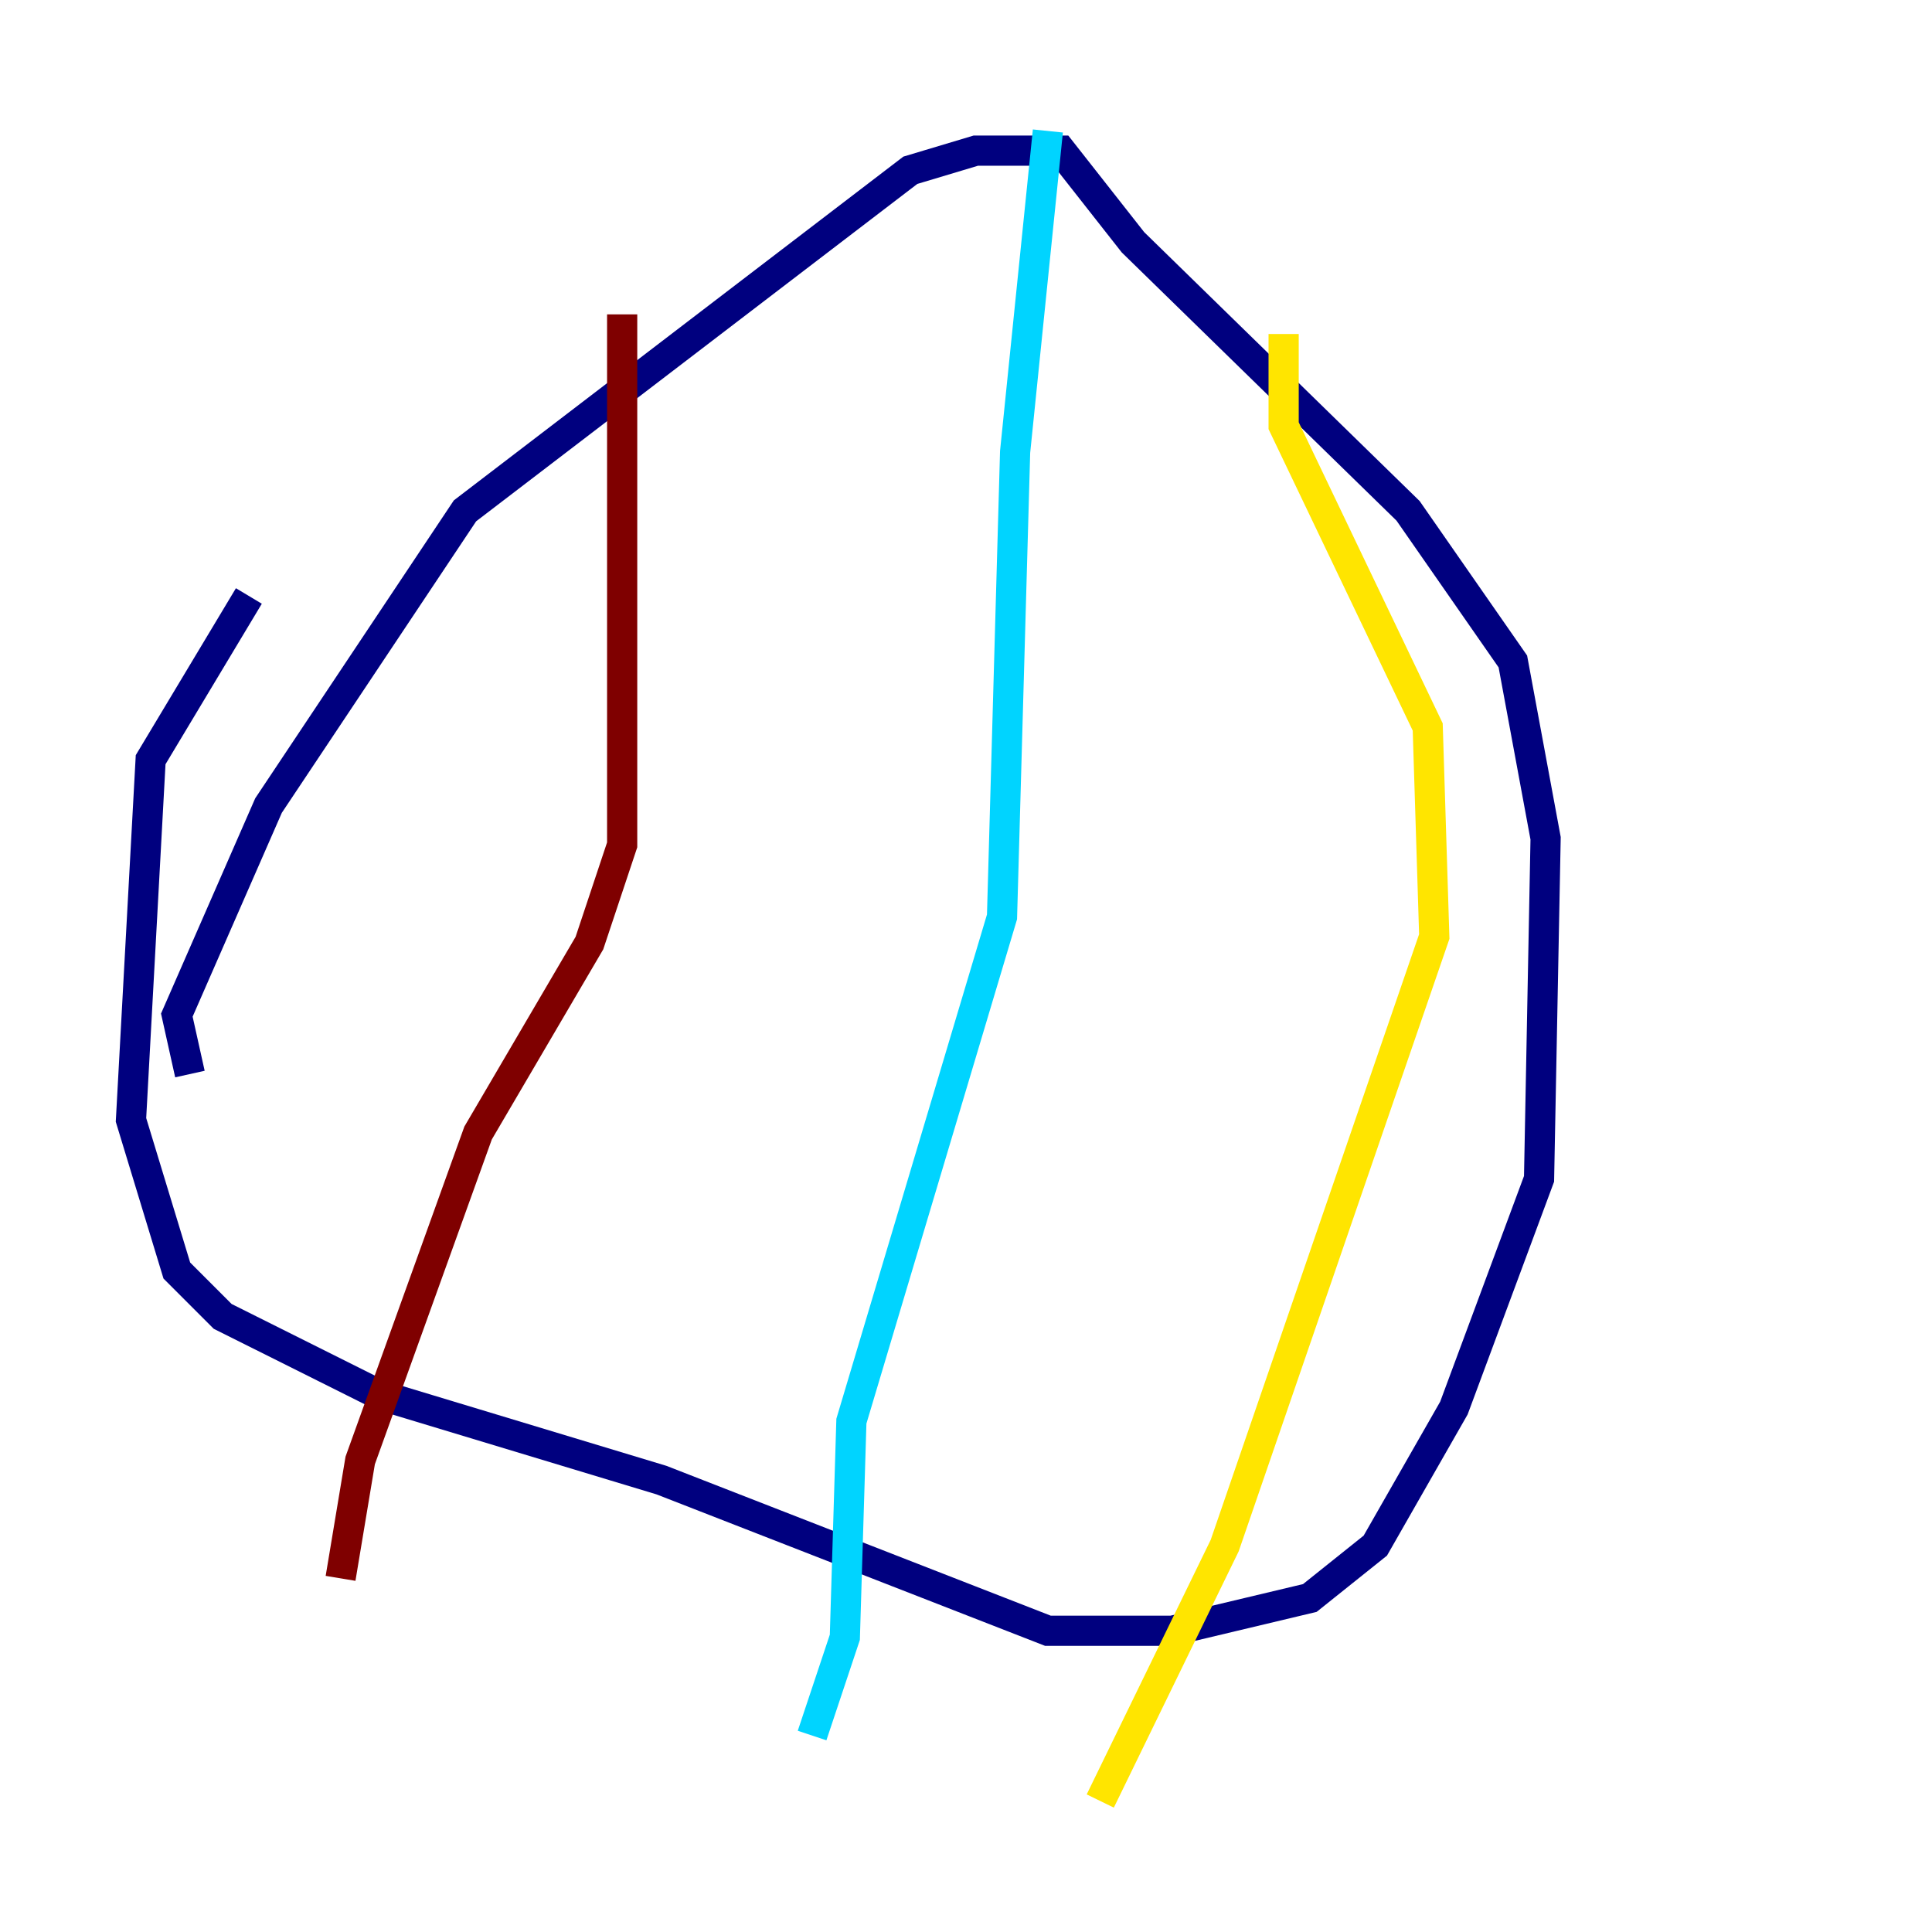 <?xml version="1.0" encoding="utf-8" ?>
<svg baseProfile="tiny" height="128" version="1.2" viewBox="0,0,128,128" width="128" xmlns="http://www.w3.org/2000/svg" xmlns:ev="http://www.w3.org/2001/xml-events" xmlns:xlink="http://www.w3.org/1999/xlink"><defs /><polyline fill="none" points="12.583,71.159 11.715,67.254 17.79,53.37 30.807,33.844 60.312,11.281 64.651,9.98 70.291,9.98 75.064,16.054 93.288,33.844 100.231,43.824 102.4,55.539 101.966,78.102 96.325,93.288 91.119,102.4 86.78,105.871 77.668,108.041 69.424,108.041 43.824,98.061 25.166,92.42 14.752,87.214 11.715,84.176 8.678,74.197 9.98,50.332 16.488,39.485" stroke="#00007f" stroke-width="2" /><polyline fill="none" points="69.424,8.678 67.254,29.939 66.386,60.746 56.407,94.156 55.973,108.475 53.803,114.983" stroke="#00d4ff" stroke-width="2" /><polyline fill="none" points="85.044,22.129 85.044,28.203 94.59,48.163 95.024,62.047 81.139,102.4 72.895,119.322" stroke="#ffe500" stroke-width="2" /><polyline fill="none" points="41.22,20.827 41.22,55.973 39.051,62.481 31.675,75.064 23.864,96.759 22.563,104.57" stroke="#7f0000" stroke-width="2" /></svg>